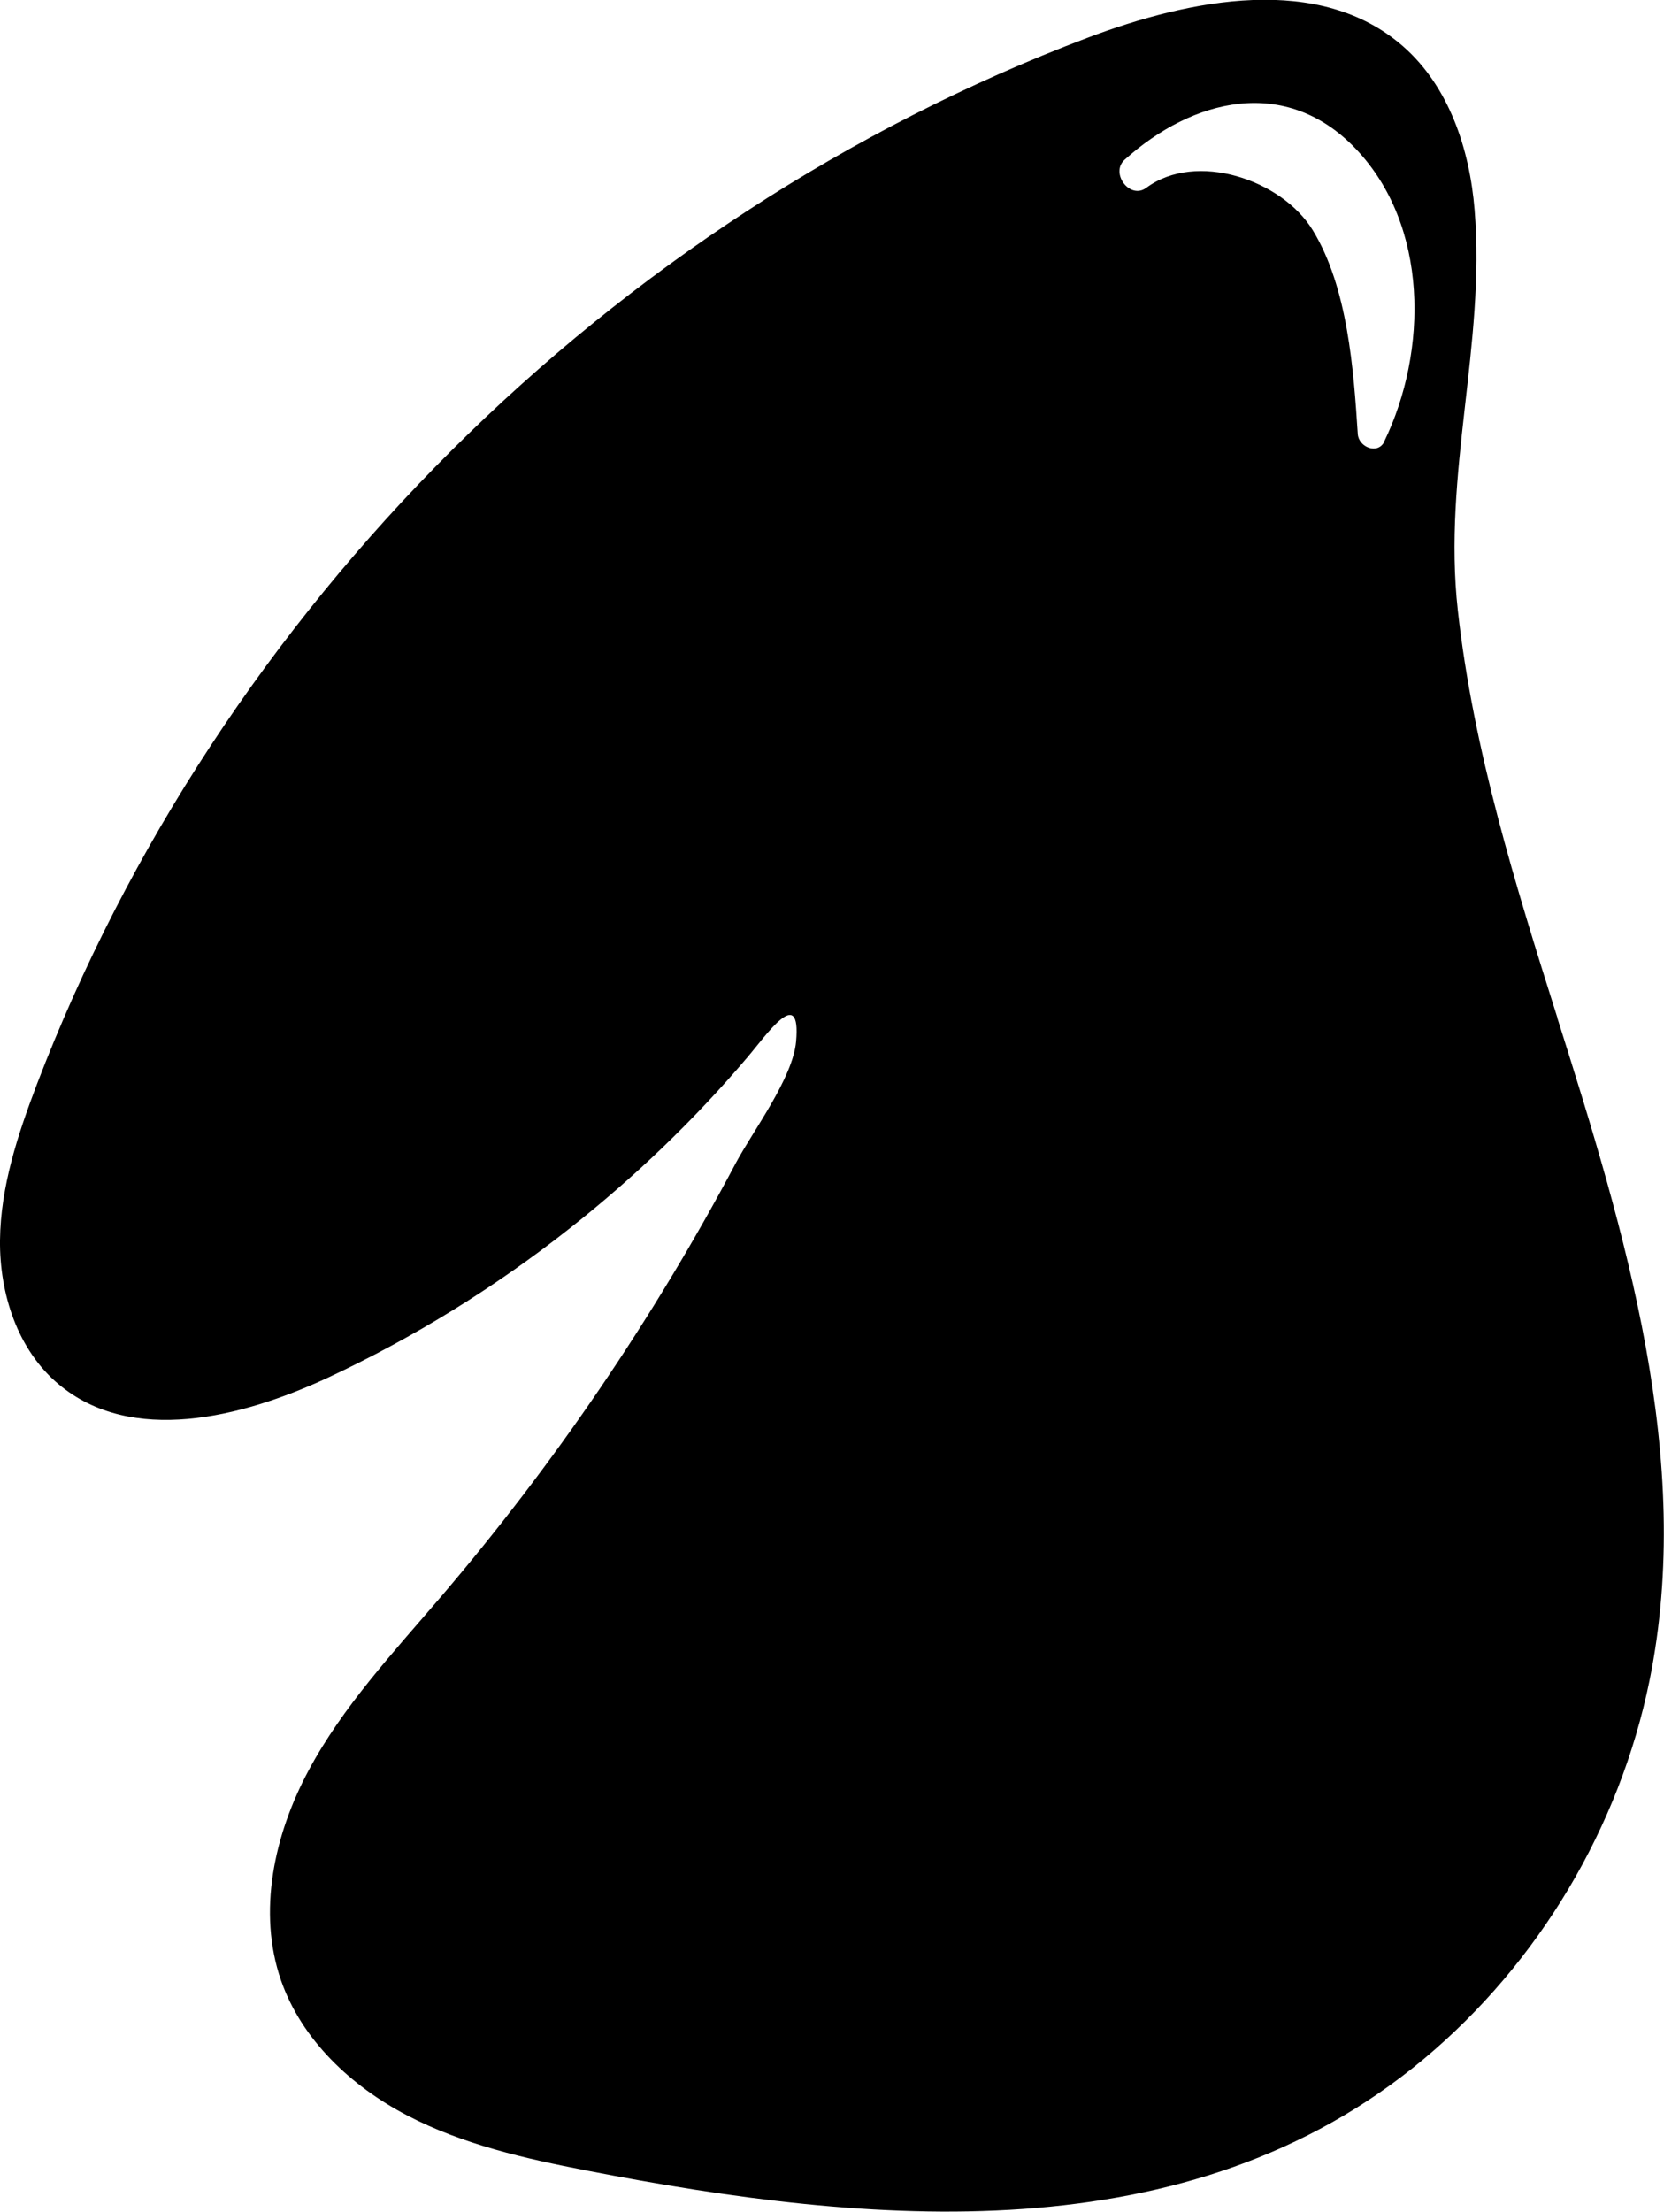 <?xml version="1.0" encoding="UTF-8"?>
<svg id="Layer_2" data-name="Layer 2" xmlns="http://www.w3.org/2000/svg" viewBox="0 0 87.33 116">
  <defs>
    <style>
      .cls-1 {
        stroke-width: 0px;
      }
    </style>
  </defs>
  <g id="vectors">
    <path class="cls-1" d="m81.74,53.39c-2.21-6.99-4.42-14.06-5.23-21.38-.8-7.18,1.46-13.93.88-21.01-.26-3.18-1.34-6.44-3.73-8.55-4.38-3.86-11.16-2.52-16.61-.46C32.06,11.44,11.48,31.93,1.93,56.88.93,59.51.03,62.23,0,65.04c-.03,2.81.92,5.76,3.08,7.56,3.81,3.19,9.58,1.76,14.09-.33,4.53-2.11,8.8-4.75,12.72-7.84,3.39-2.67,6.52-5.67,9.31-8.95,1.02-1.19,2.85-3.89,2.58-.86-.17,1.92-2.25,4.67-3.16,6.37-4.32,8.14-9.53,15.8-15.52,22.8-2.48,2.9-5.11,5.71-6.91,9.07-1.8,3.36-2.69,7.41-1.44,11.01,1.09,3.12,3.68,5.54,6.61,7.07,2.93,1.53,6.2,2.27,9.45,2.9,14.81,2.87,31.58,4.45,43.93-5.87,6.02-5.03,10.26-12.14,11.83-19.83,2.36-11.6-1.27-23.48-4.84-34.76Zm-9.08-30.24c-.35.72-1.35.3-1.4-.38-.22-3.4-.53-7.7-2.36-10.69-1.62-2.66-6.13-4.17-8.74-2.23-.86.64-1.91-.77-1.14-1.47,3.57-3.21,8.45-4.43,12.13-.58,3.85,4.03,3.79,10.62,1.5,15.35Z"/>
  </g>
</svg>